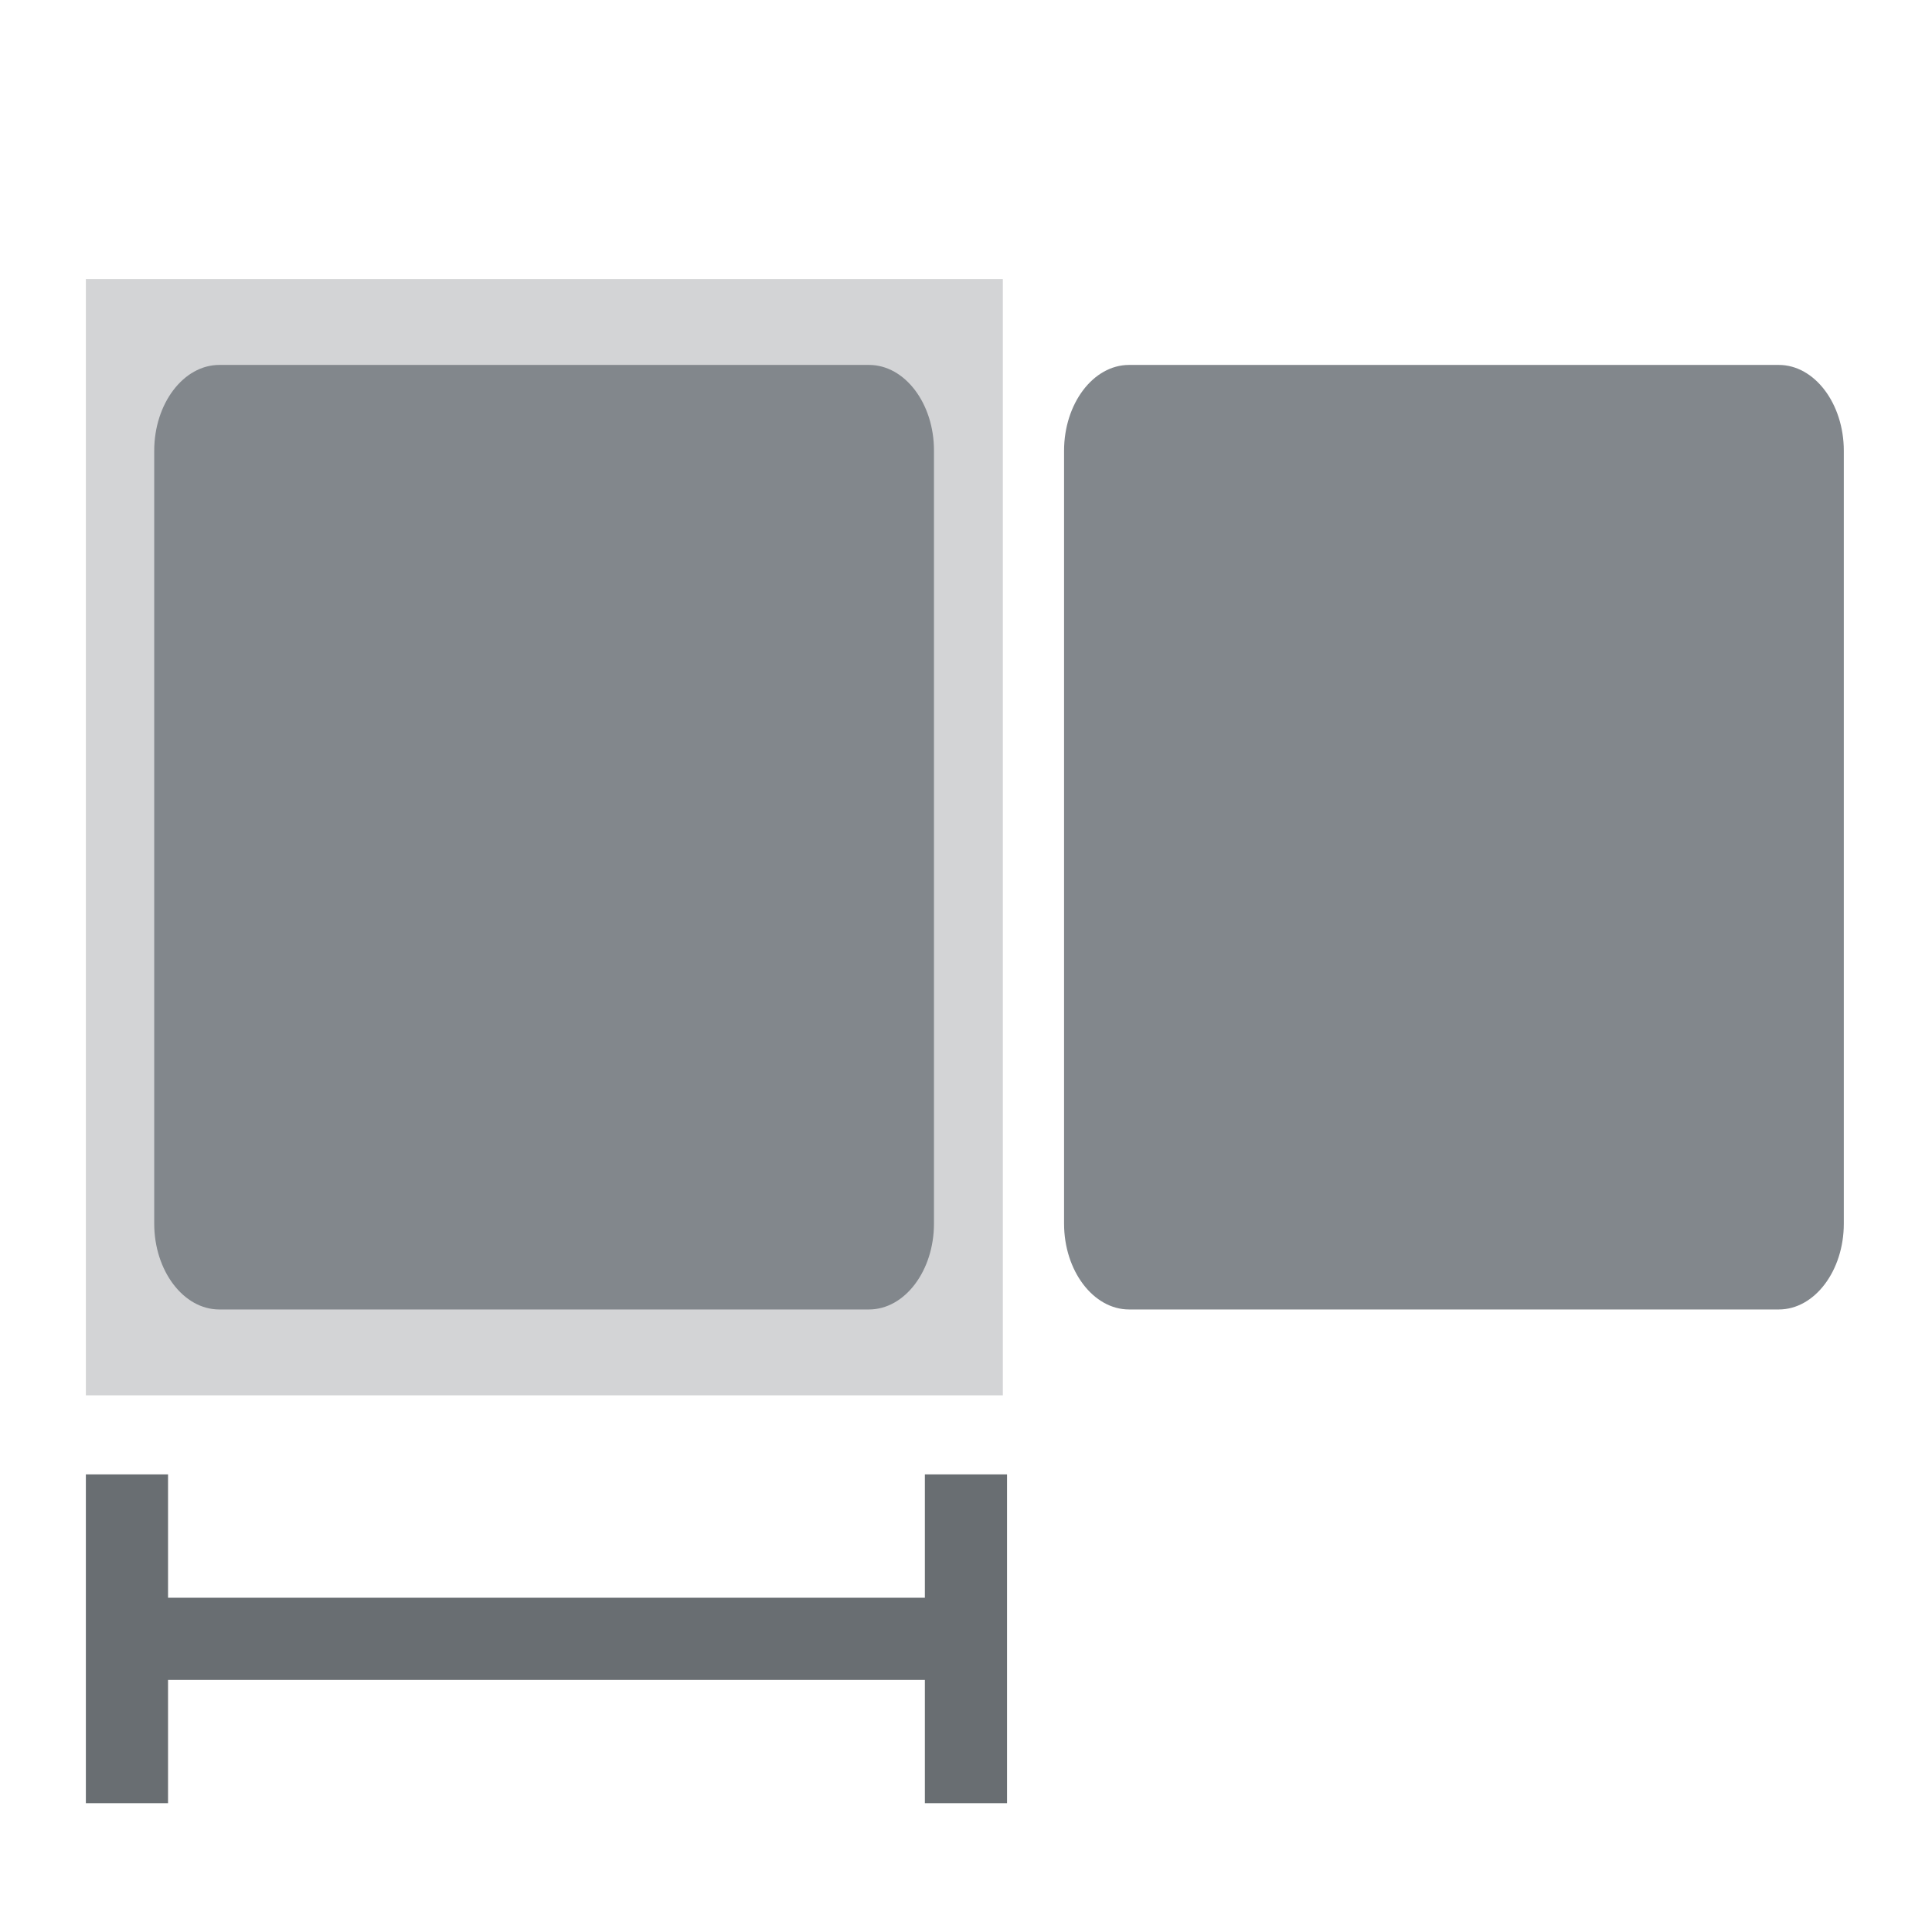 <?xml version="1.0" encoding="UTF-8" standalone="no"?>
<svg
   xmlns:dc="http://purl.org/dc/elements/1.1/"
   xmlns:cc="http://creativecommons.org/ns#"
   xmlns:rdf="http://www.w3.org/1999/02/22-rdf-syntax-ns#"
   xmlns:svg="http://www.w3.org/2000/svg"
   xmlns="http://www.w3.org/2000/svg"
   xmlns:sodipodi="http://sodipodi.sourceforge.net/DTD/sodipodi-0.dtd"
   xmlns:inkscape="http://www.inkscape.org/namespaces/inkscape"
   height="45"
   viewBox="0 0 22.5 22.5"
   width="45"
   id="svg2"
   version="1.1"
   inkscape:version="0.91 r13725"
   sodipodi:docname="1of2.svg"
   style="fill:#000000">
  <defs
     id="defs10" />
  <sodipodi:namedview
     pagecolor="#ffffff"
     bordercolor="#666666"
     borderopacity="1"
     objecttolerance="10"
     gridtolerance="10"
     guidetolerance="10"
     inkscape:pageopacity="0"
     inkscape:pageshadow="2"
     inkscape:window-width="1855"
     inkscape:window-height="1056"
     id="namedview8"
     showgrid="false"
     fit-margin-left="2"
     fit-margin-right="2"
     fit-margin-top="6.5"
     fit-margin-bottom="6.5"
     inkscape:zoom="13.906433"
     inkscape:cx="6.8887714"
     inkscape:cy="20.653841"
     inkscape:window-x="65"
     inkscape:window-y="24"
     inkscape:window-maximized="1"
     inkscape:current-layer="svg2" />
  <path
     style="fill:#d3d4d6;fill-opacity:1;stroke:none"
     d="m 1,3.25 10.679,0 0,13 L 1,16.25 Z"
     id="rect4163"
     inkscape:connector-curvature="0"
     sodipodi:nodetypes="ccccc" />
  <path
     style="fill:#82878c;fill-opacity:1"
     d="m 10.121,4.25 -7.567,0 C 2.137,4.25 1.796,4.7 1.796,5.25 l 0,9 c 0,0.55 0.341,1 0.757,1 l 7.567,0 c 0.417,0 0.757,-0.45 0.757,-1 l 0,-9 C 10.879,4.7 10.538,4.25 10.121,4.25 Z"
     id="path4144"
     inkscape:connector-curvature="0"
     sodipodi:nodetypes="sssssssss" />
  <path
     style="fill:#82878c;fill-opacity:1"
     d="m 20.716,4.25 -7.567,0 c -0.417,0 -0.757,0.45 -0.757,1 l 0,9 c 0,0.55 0.341,1 0.757,1 l 7.567,0 c 0.417,0 0.757,-0.45 0.757,-1 l 0,-9 c 0,-0.55 -0.341,-1 -0.757,-1 z"
     id="path4144-5"
     inkscape:connector-curvature="0"
     sodipodi:nodetypes="sssssssss" />
  <path
     d="m 10.771,17.171 0,1.436 -8.814,0 0,-1.436 L 1,17.171 1,21 l 0.957,0 0,-1.436 8.814,0 0,1.436 0.957,0 0,-3.829 z"
     id="path6-3"
     inkscape:connector-curvature="0"
     sodipodi:nodetypes="ccccccccccccc"
     style="fill:#696e72;fill-opacity:1" />
</svg>
